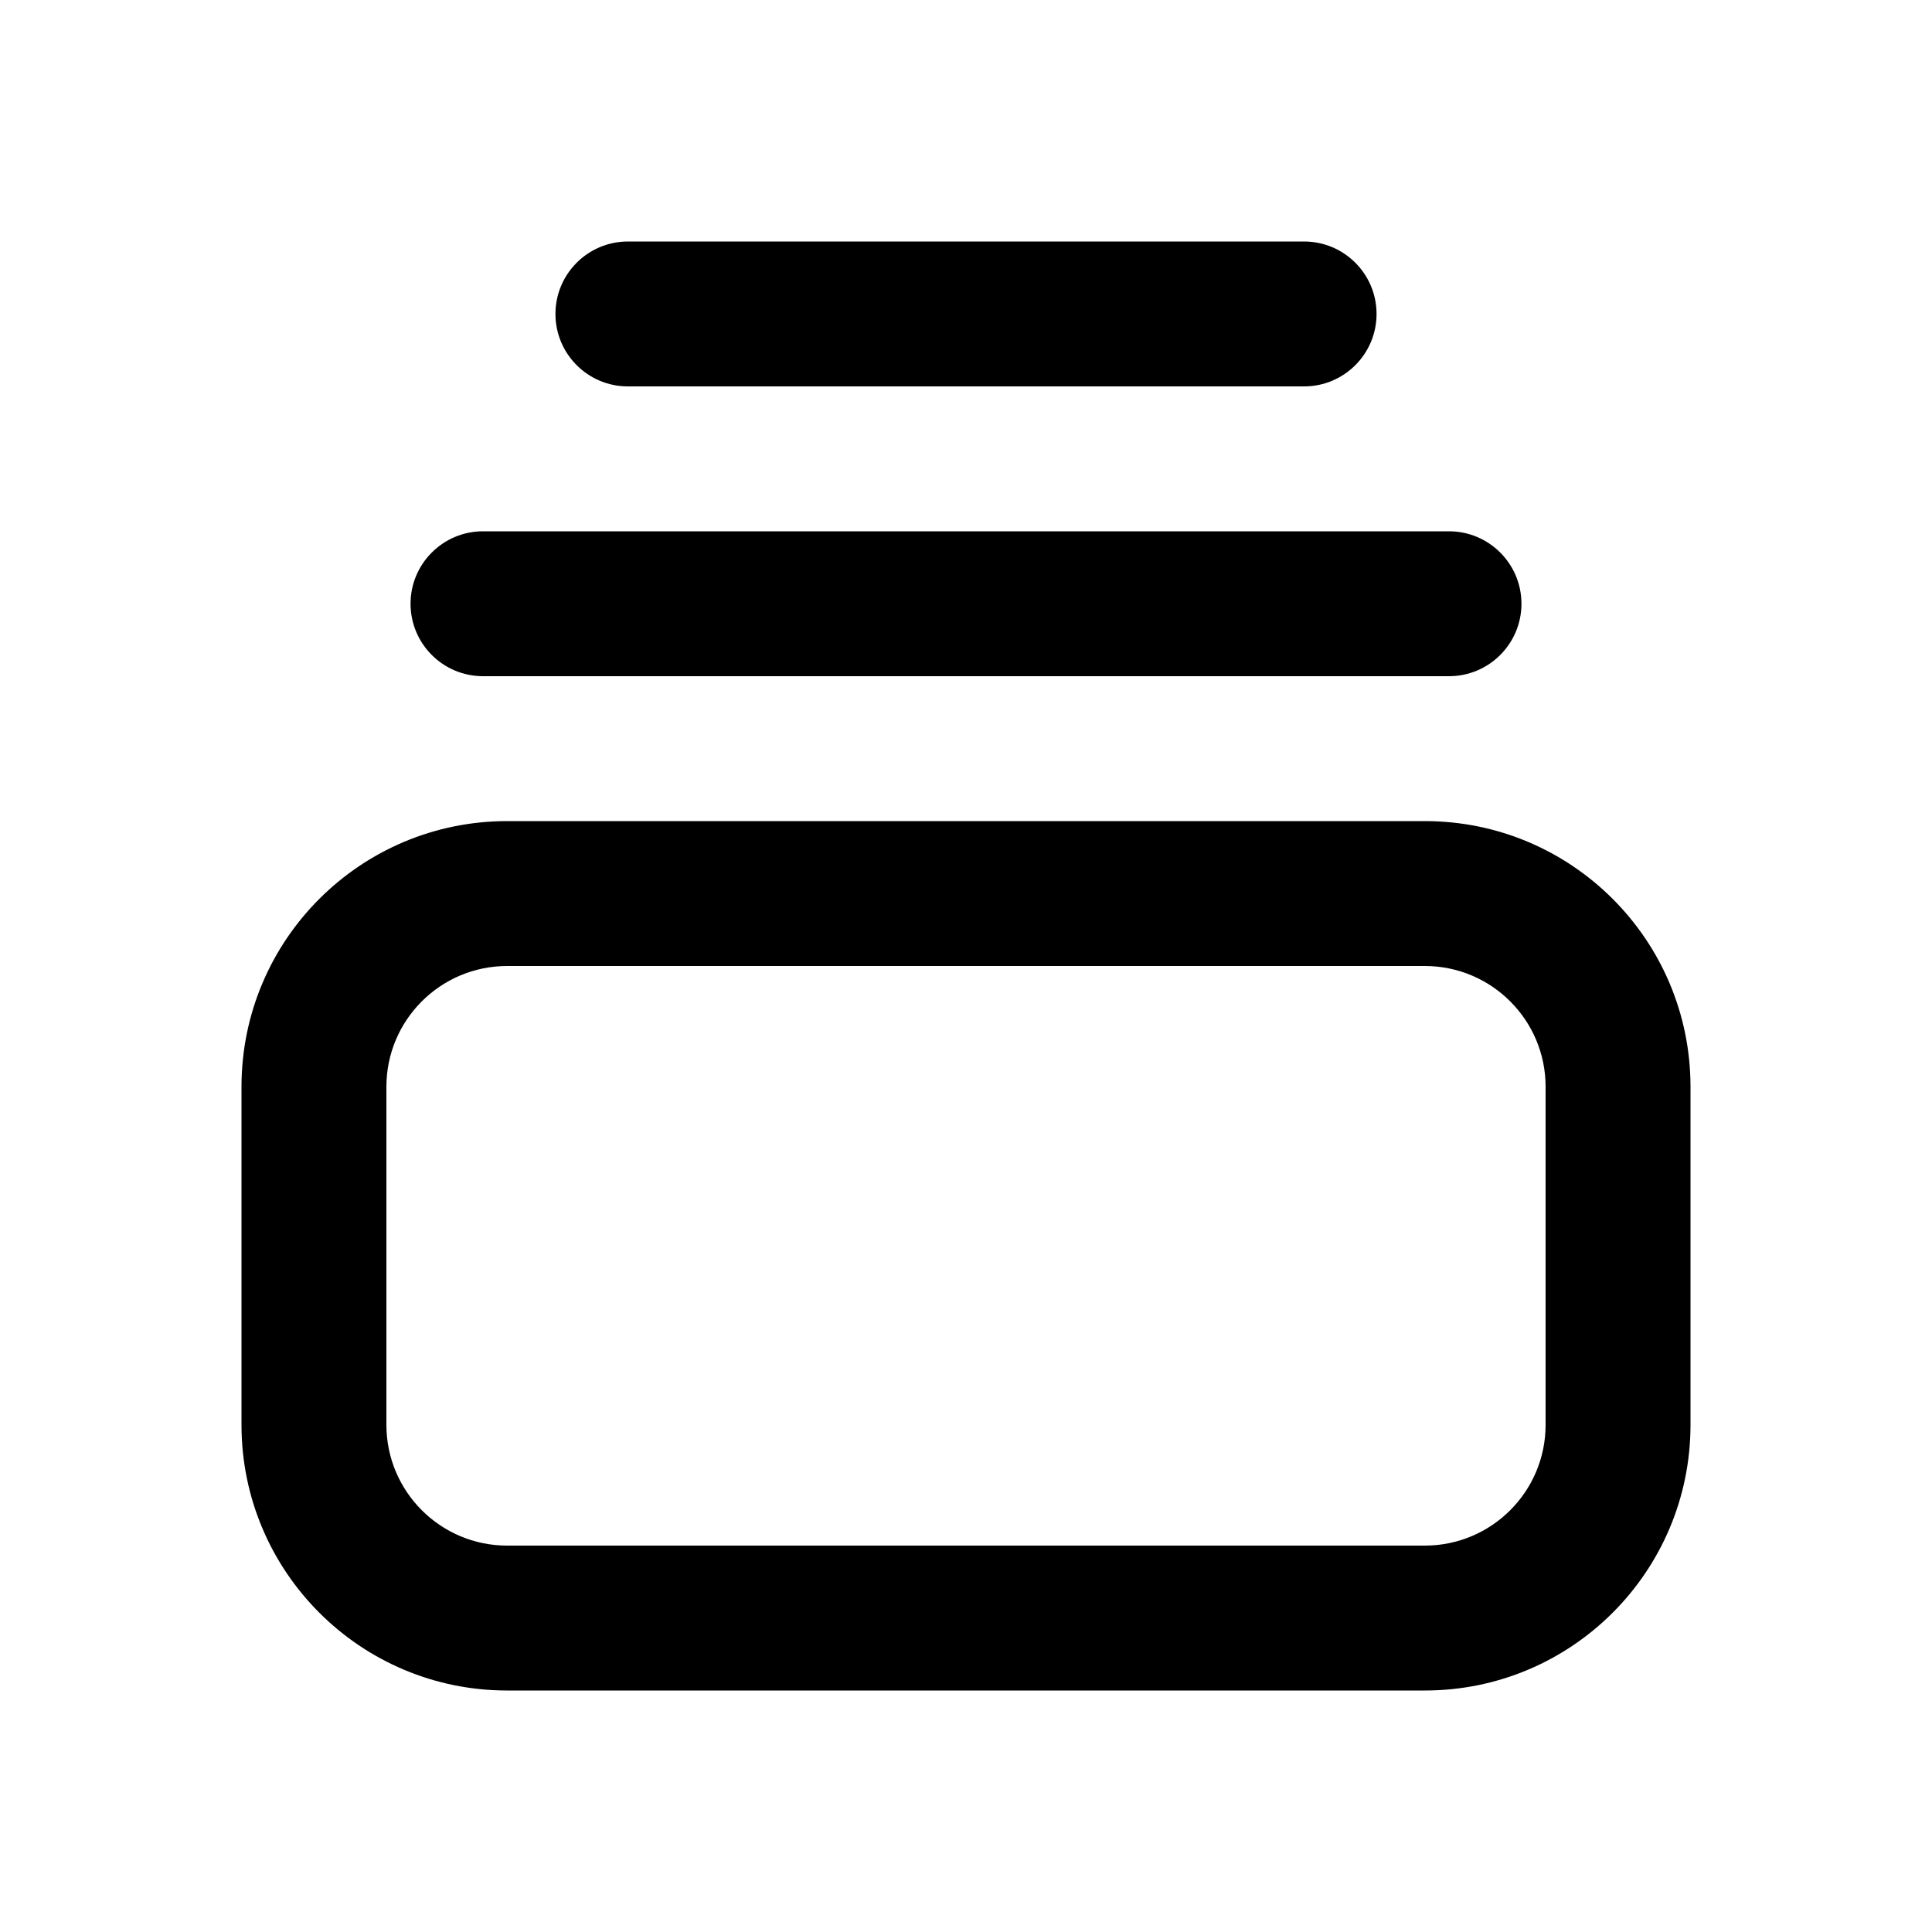 <svg xmlns="http://www.w3.org/2000/svg" viewBox="0 0 20 20"><path d="M6.5 2.5c-.414 0-.75.336-.75.75s.336.75.75.75h7c.414 0 .75-.336.75-.75s-.336-.75-.75-.75h-7Z"/><path d="M4.25 6.25c0-.414.336-.75.75-.75h10c.414 0 .75.336.75.75s-.336.75-.75.75h-10c-.414 0-.75-.336-.75-.75Z"/><path fill-rule="evenodd" d="M2.5 11.25c0-1.519 1.231-2.75 2.75-2.75h9.5c1.519 0 2.75 1.231 2.75 2.75v3.5c0 1.519-1.231 2.75-2.75 2.75h-9.5c-1.519 0-2.75-1.231-2.75-2.75v-3.5Zm2.75-1.25c-.69 0-1.25.56-1.25 1.25v3.5c0 .69.56 1.25 1.25 1.25h9.5c.69 0 1.25-.56 1.25-1.25v-3.5c0-.69-.56-1.25-1.25-1.25h-9.5Z"/></svg>